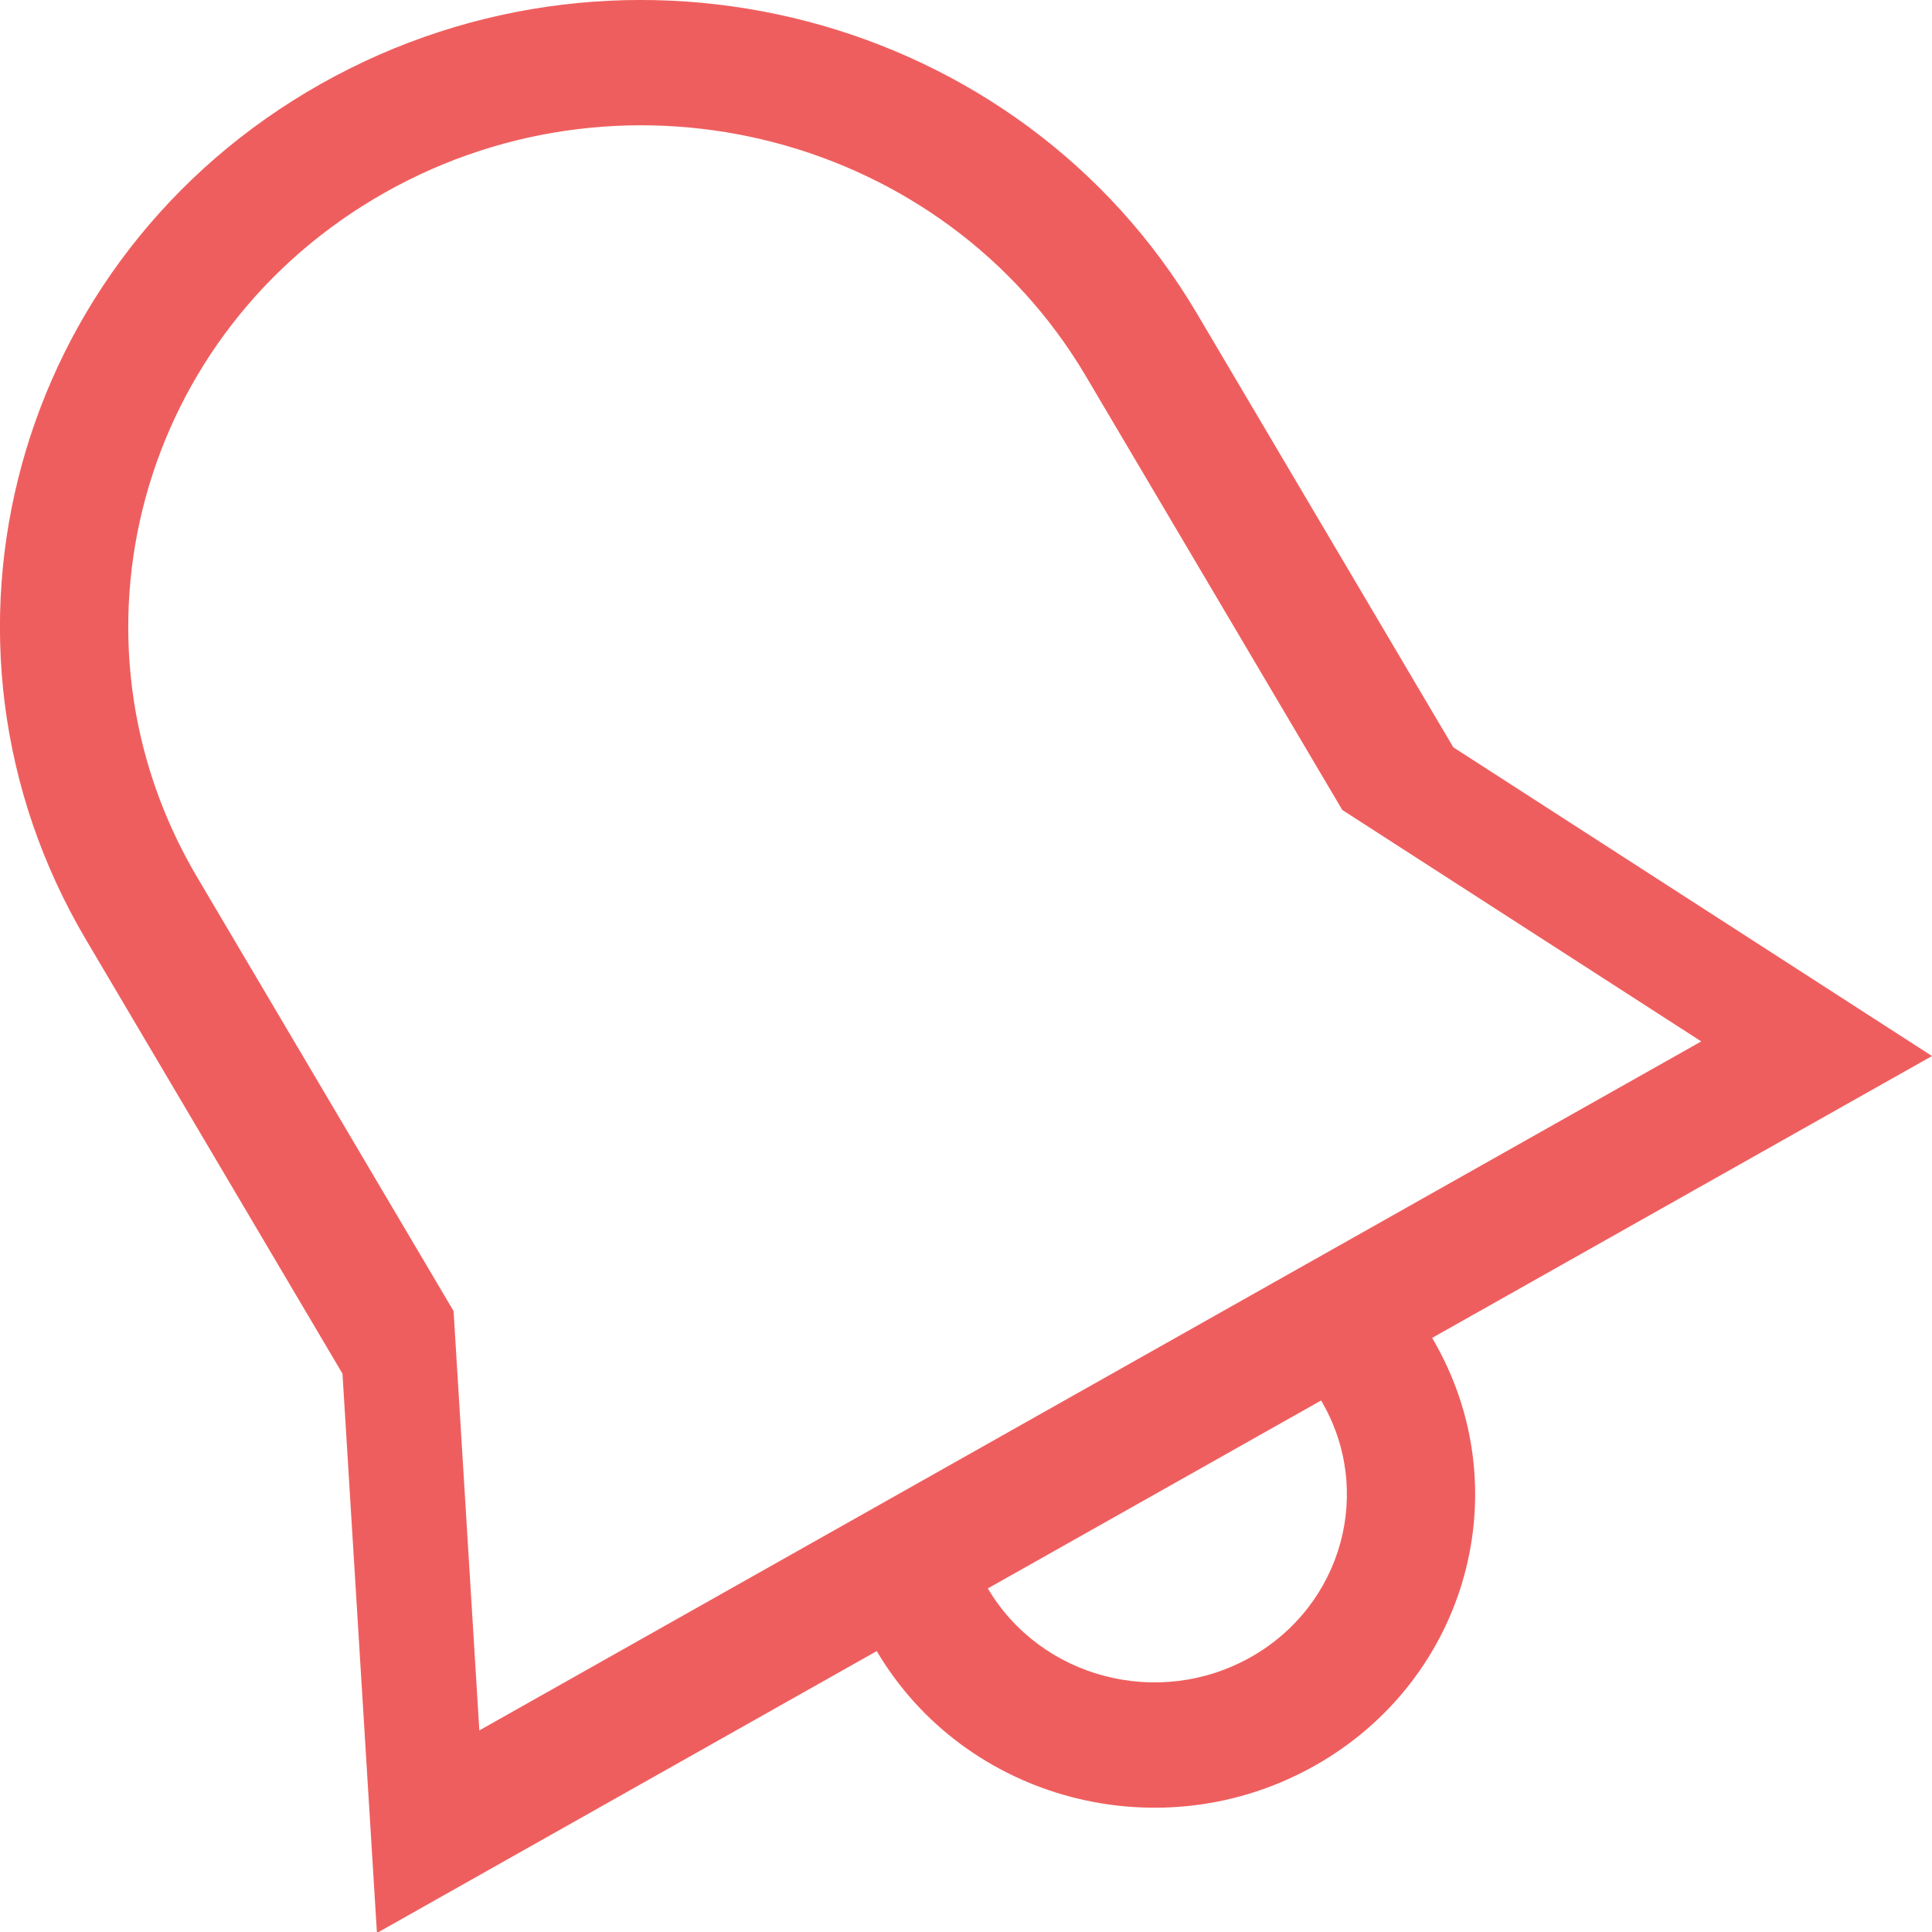 <?xml version="1.0" encoding="UTF-8" standalone="no"?>
<svg width="30px" height="30px" viewBox="0 0 30 30" version="1.1" xmlns="http://www.w3.org/2000/svg" xmlns:xlink="http://www.w3.org/1999/xlink" xmlns:sketch="http://www.bohemiancoding.com/sketch/ns">
    <!-- Generator: Sketch 3.2.1 (9971) - http://www.bohemiancoding.com/sketch -->
    <title>Fill 66</title>
    <desc>Created with Sketch.</desc>
    <defs></defs>
    <g id="Page-1" stroke="none" stroke-width="1" fill="none" fill-rule="evenodd" sketch:type="MSPage">
        <path d="M26.94,13.619 L22.957,20.358 L22.557,26.87 L3.583,16.171 L9.157,12.577 L13.141,5.837 C15.341,2.116 20.214,0.84 24.023,2.99 C27.834,5.138 29.14,9.897 26.94,13.619 L26.94,13.619 Z M10.58,25.733 C9.151,24.927 8.661,23.143 9.486,21.747 L14.661,24.665 C13.836,26.061 12.009,26.538 10.58,25.733 L10.58,25.733 Z M25.02,1.304 C20.257,-1.381 14.166,0.212 11.416,4.865 L7.433,11.604 L0,16.398 L7.762,20.775 C6.387,23.101 7.202,26.075 9.584,27.417 C11.966,28.761 15.011,27.964 16.386,25.638 L24.147,30.015 L24.682,21.33 L28.665,14.591 C31.415,9.939 29.783,3.991 25.02,1.304 L25.02,1.304 Z" id="Fill-66" fill="#EF5E5E" sketch:type="MSShapeGroup" transform="translate(15, 15.008) scale(-1, 1) translate(-15, -15.008) "></path>
    </g>
</svg>